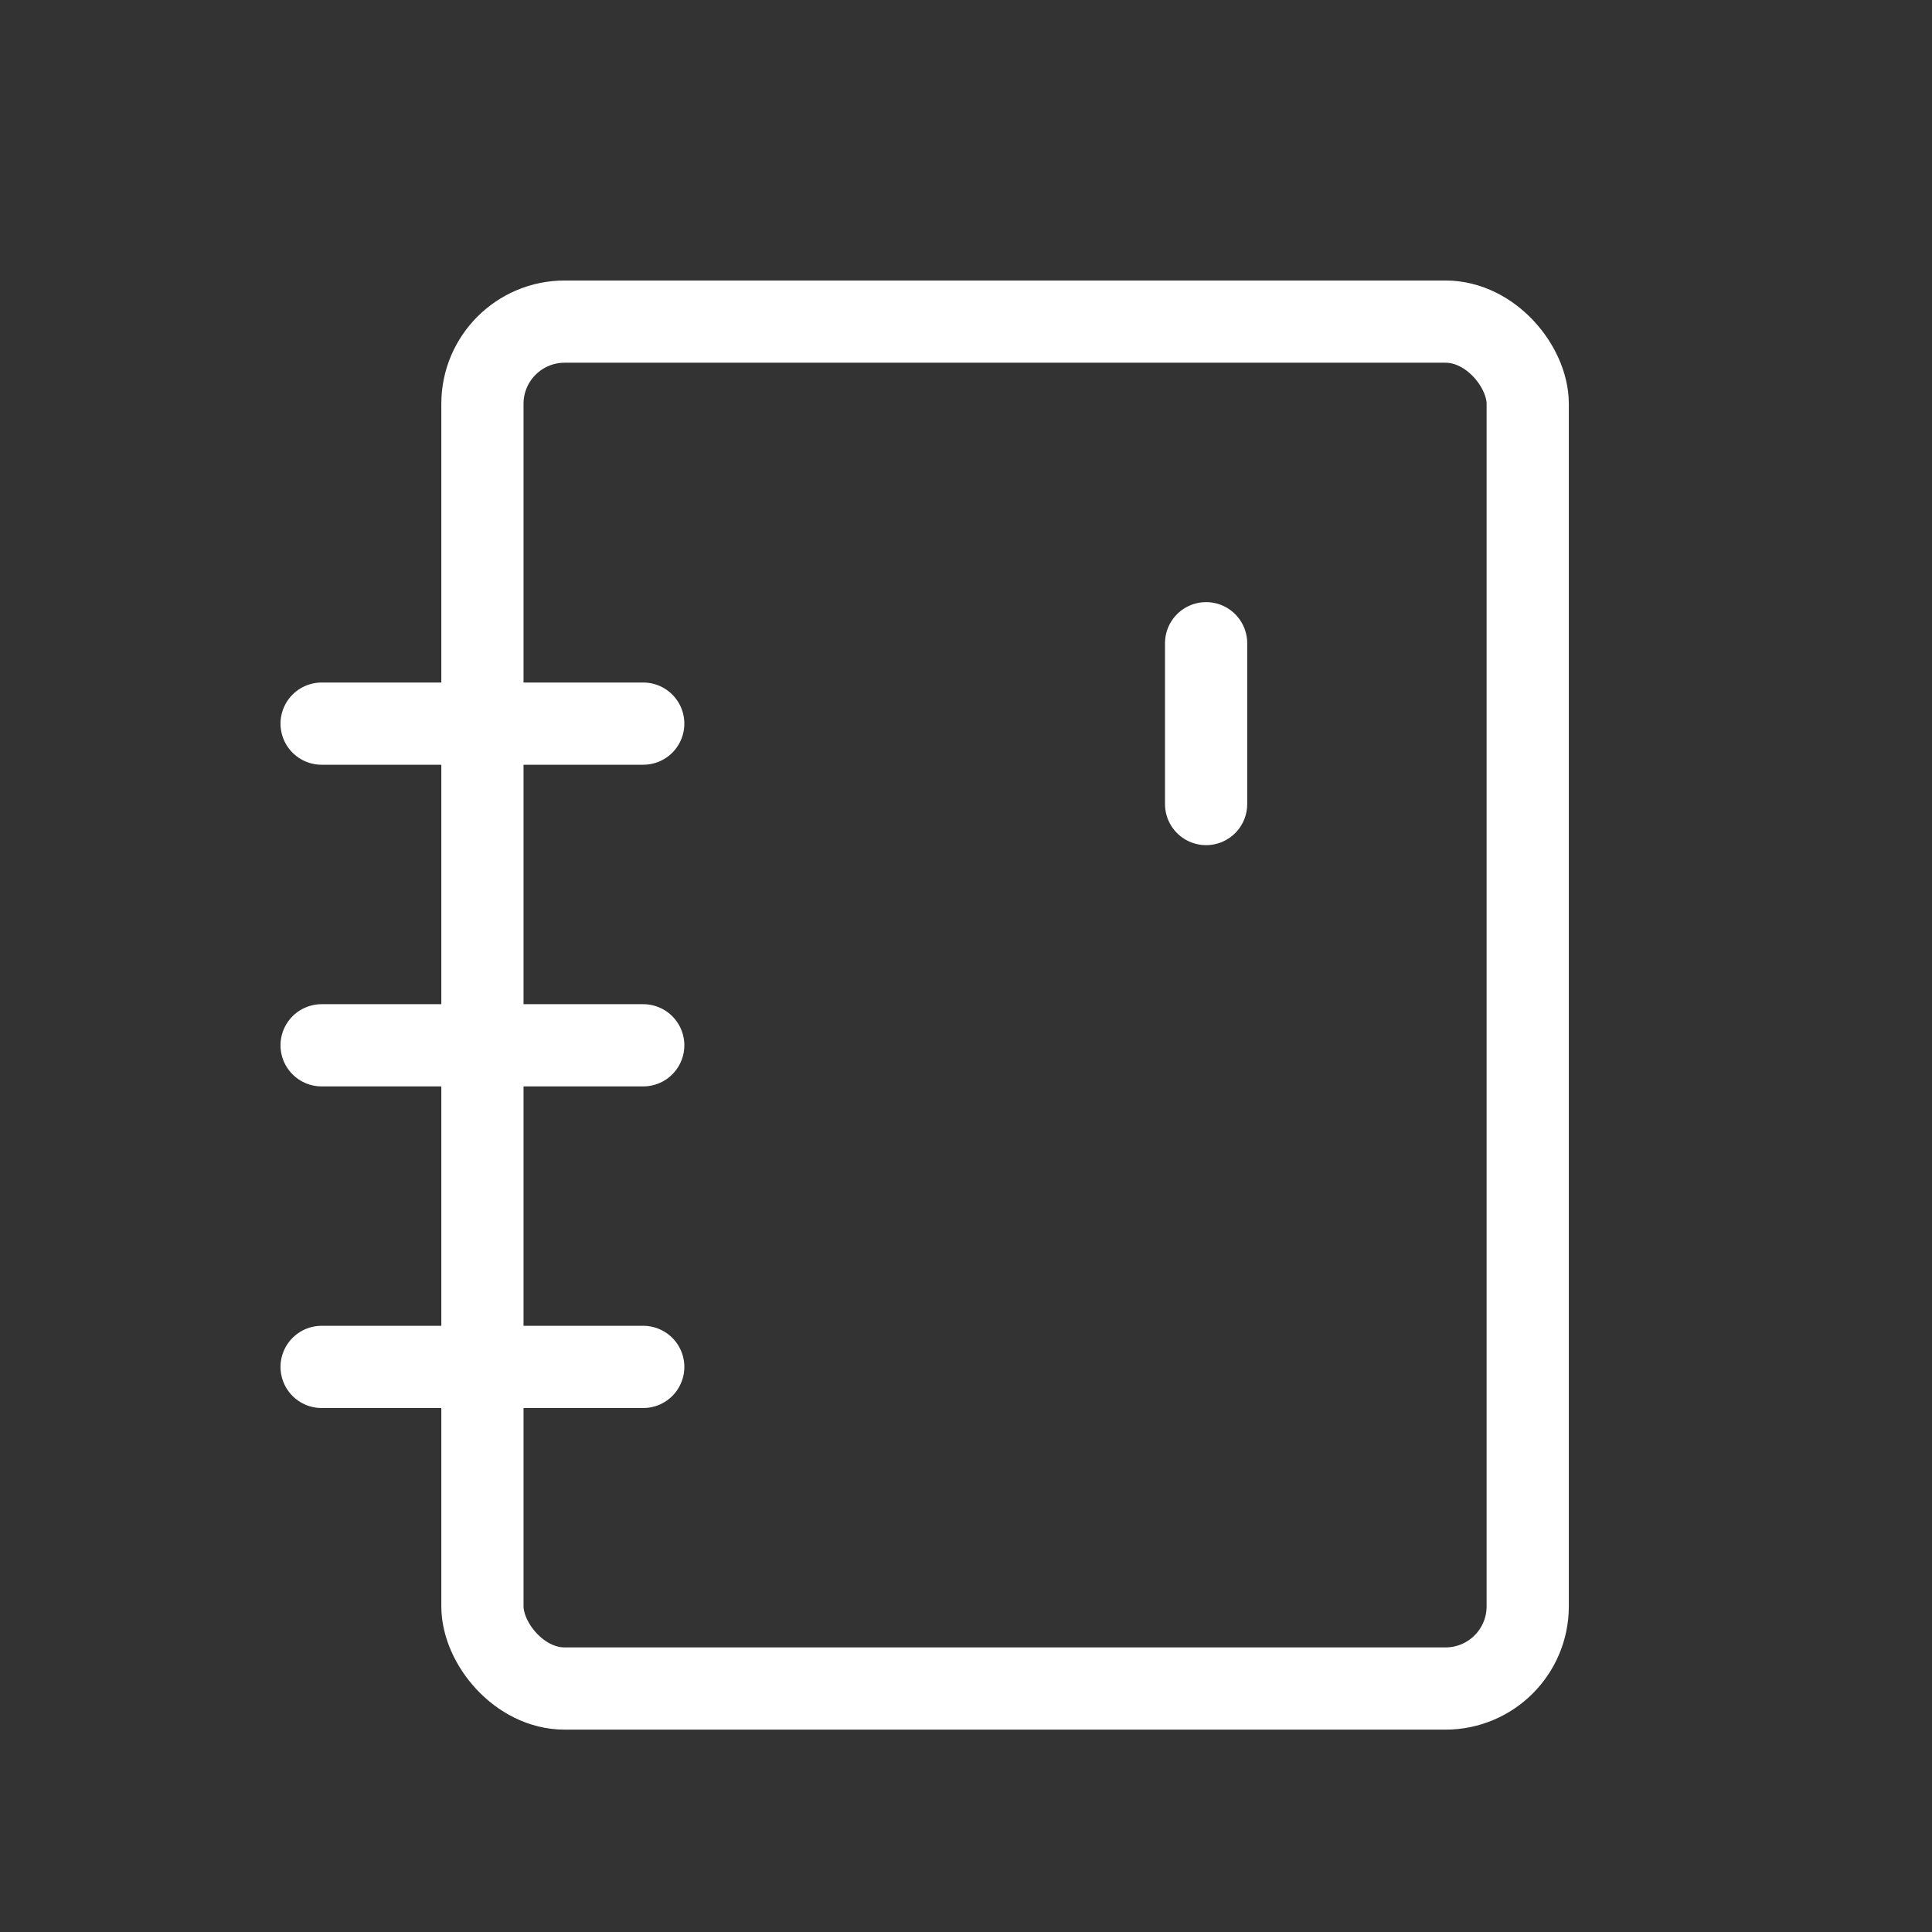 <svg width="47" height="47" viewBox="0 0 47 47" fill="none" xmlns="http://www.w3.org/2000/svg">
<rect x="0" y="0" width="47" height="47" fill="#333333" stroke="none"/>
<rect x="11.736" y="7.824" width="25.429" height="33.253" rx="2" stroke="white" stroke-width="2"/>
<path d="M29.341 19.56V15.648" stroke="white" stroke-width="2" stroke-linecap="round"/>
<path d="M7.824 17.604H15.648" stroke="white" stroke-width="2" stroke-linecap="round"/>
<path d="M7.824 25.429H15.648" stroke="white" stroke-width="2" stroke-linecap="round"/>
<path d="M7.824 33.253H15.648" stroke="white" stroke-width="2" stroke-linecap="round"/>
</svg>
